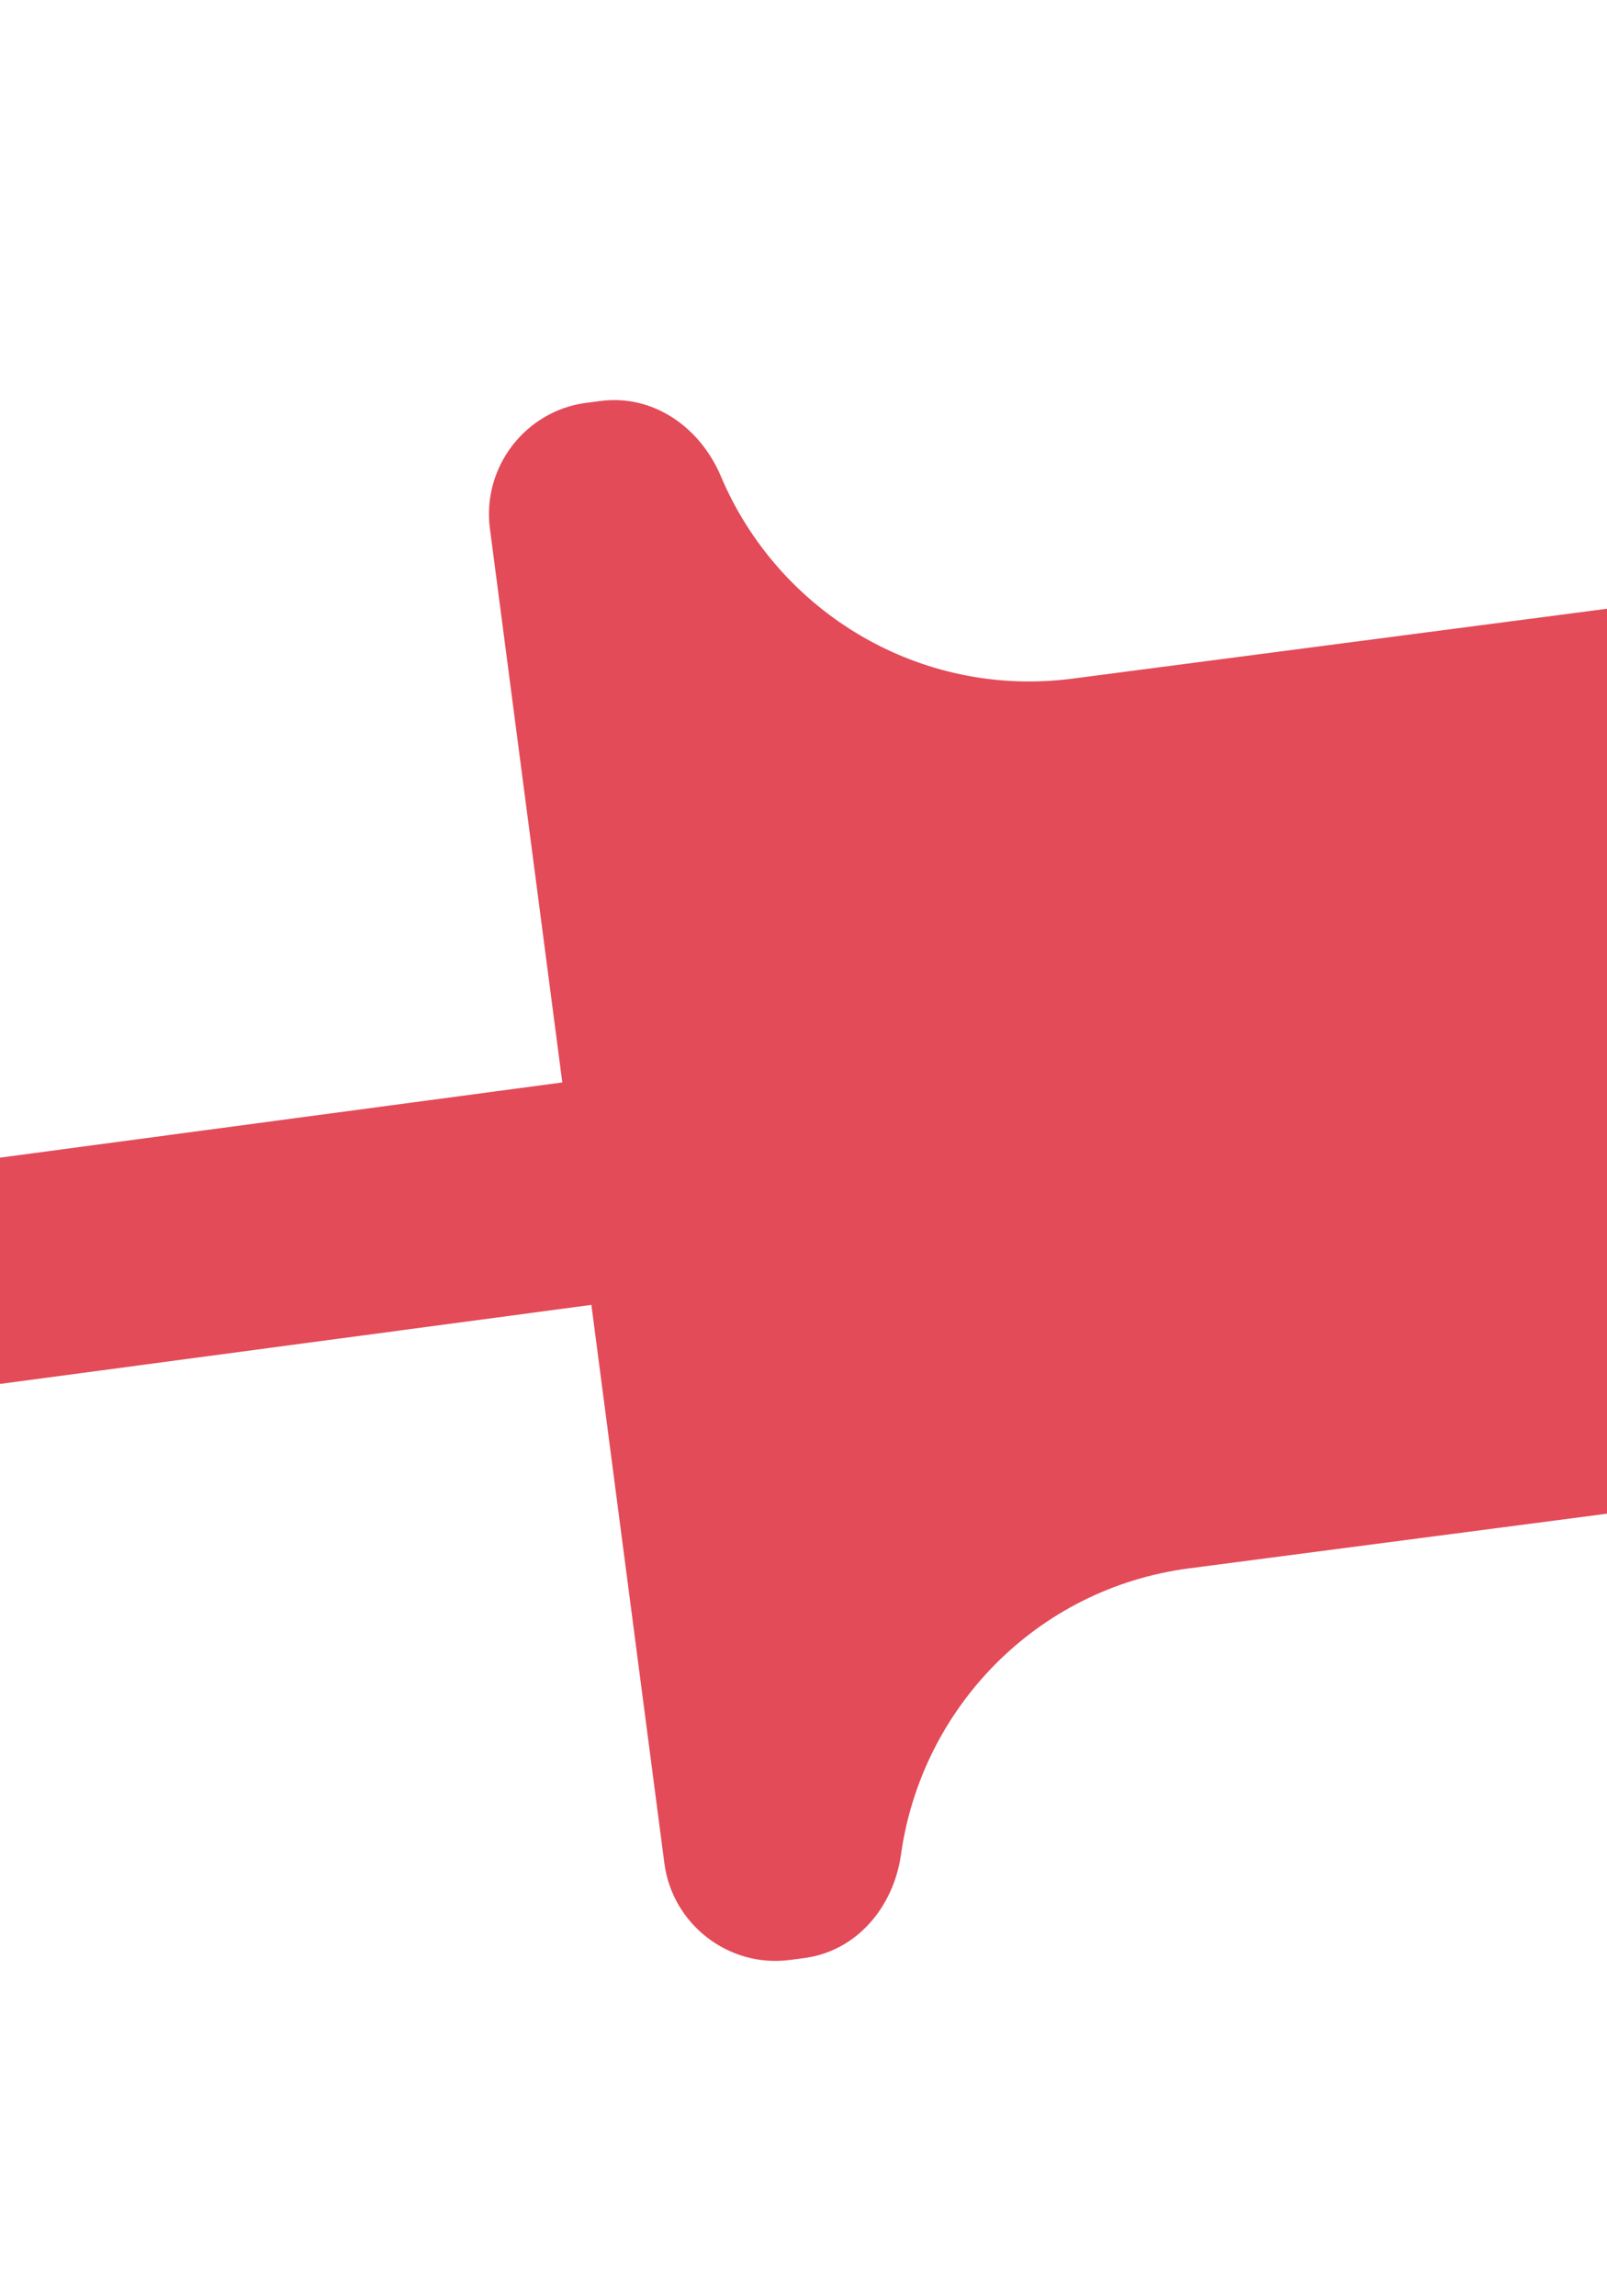 <svg width="28" height="40" viewBox="0 0 28 40" fill="none" xmlns="http://www.w3.org/2000/svg" xmlns:xlink="http://www.w3.org/1999/xlink">
<path d="M27.593,22.02C27.593,21.105 26.929,20.366 26.03,20.113C23.548,19.432 21.731,17.174 21.731,14.489L21.731,4.759L23.685,4.759C24.76,4.759 25.639,3.883 25.639,2.813C25.639,1.742 24.76,0.867 23.685,0.867L4.146,0.867C3.071,0.867 2.192,1.742 2.192,2.813C2.192,3.883 3.071,4.759 4.146,4.759L6.1,4.759L6.1,14.489C6.1,17.174 4.282,19.432 1.801,20.113C0.902,20.366 0.238,21.105 0.238,22.02L0.238,22.273C0.238,23.343 1.117,24.219 2.192,24.219L11.922,24.219L11.962,37.841C11.962,38.912 12.841,39.787 13.915,39.787C14.99,39.787 15.869,38.912 15.869,37.841L15.83,24.219L25.639,24.219C26.714,24.219 27.593,23.343 27.593,22.273L27.593,22.02Z" clip-rule="evenodd" fill-rule="evenodd" transform="rotate(82.551 13.915 20.327)" fill="#E34B59"/>
</svg>
